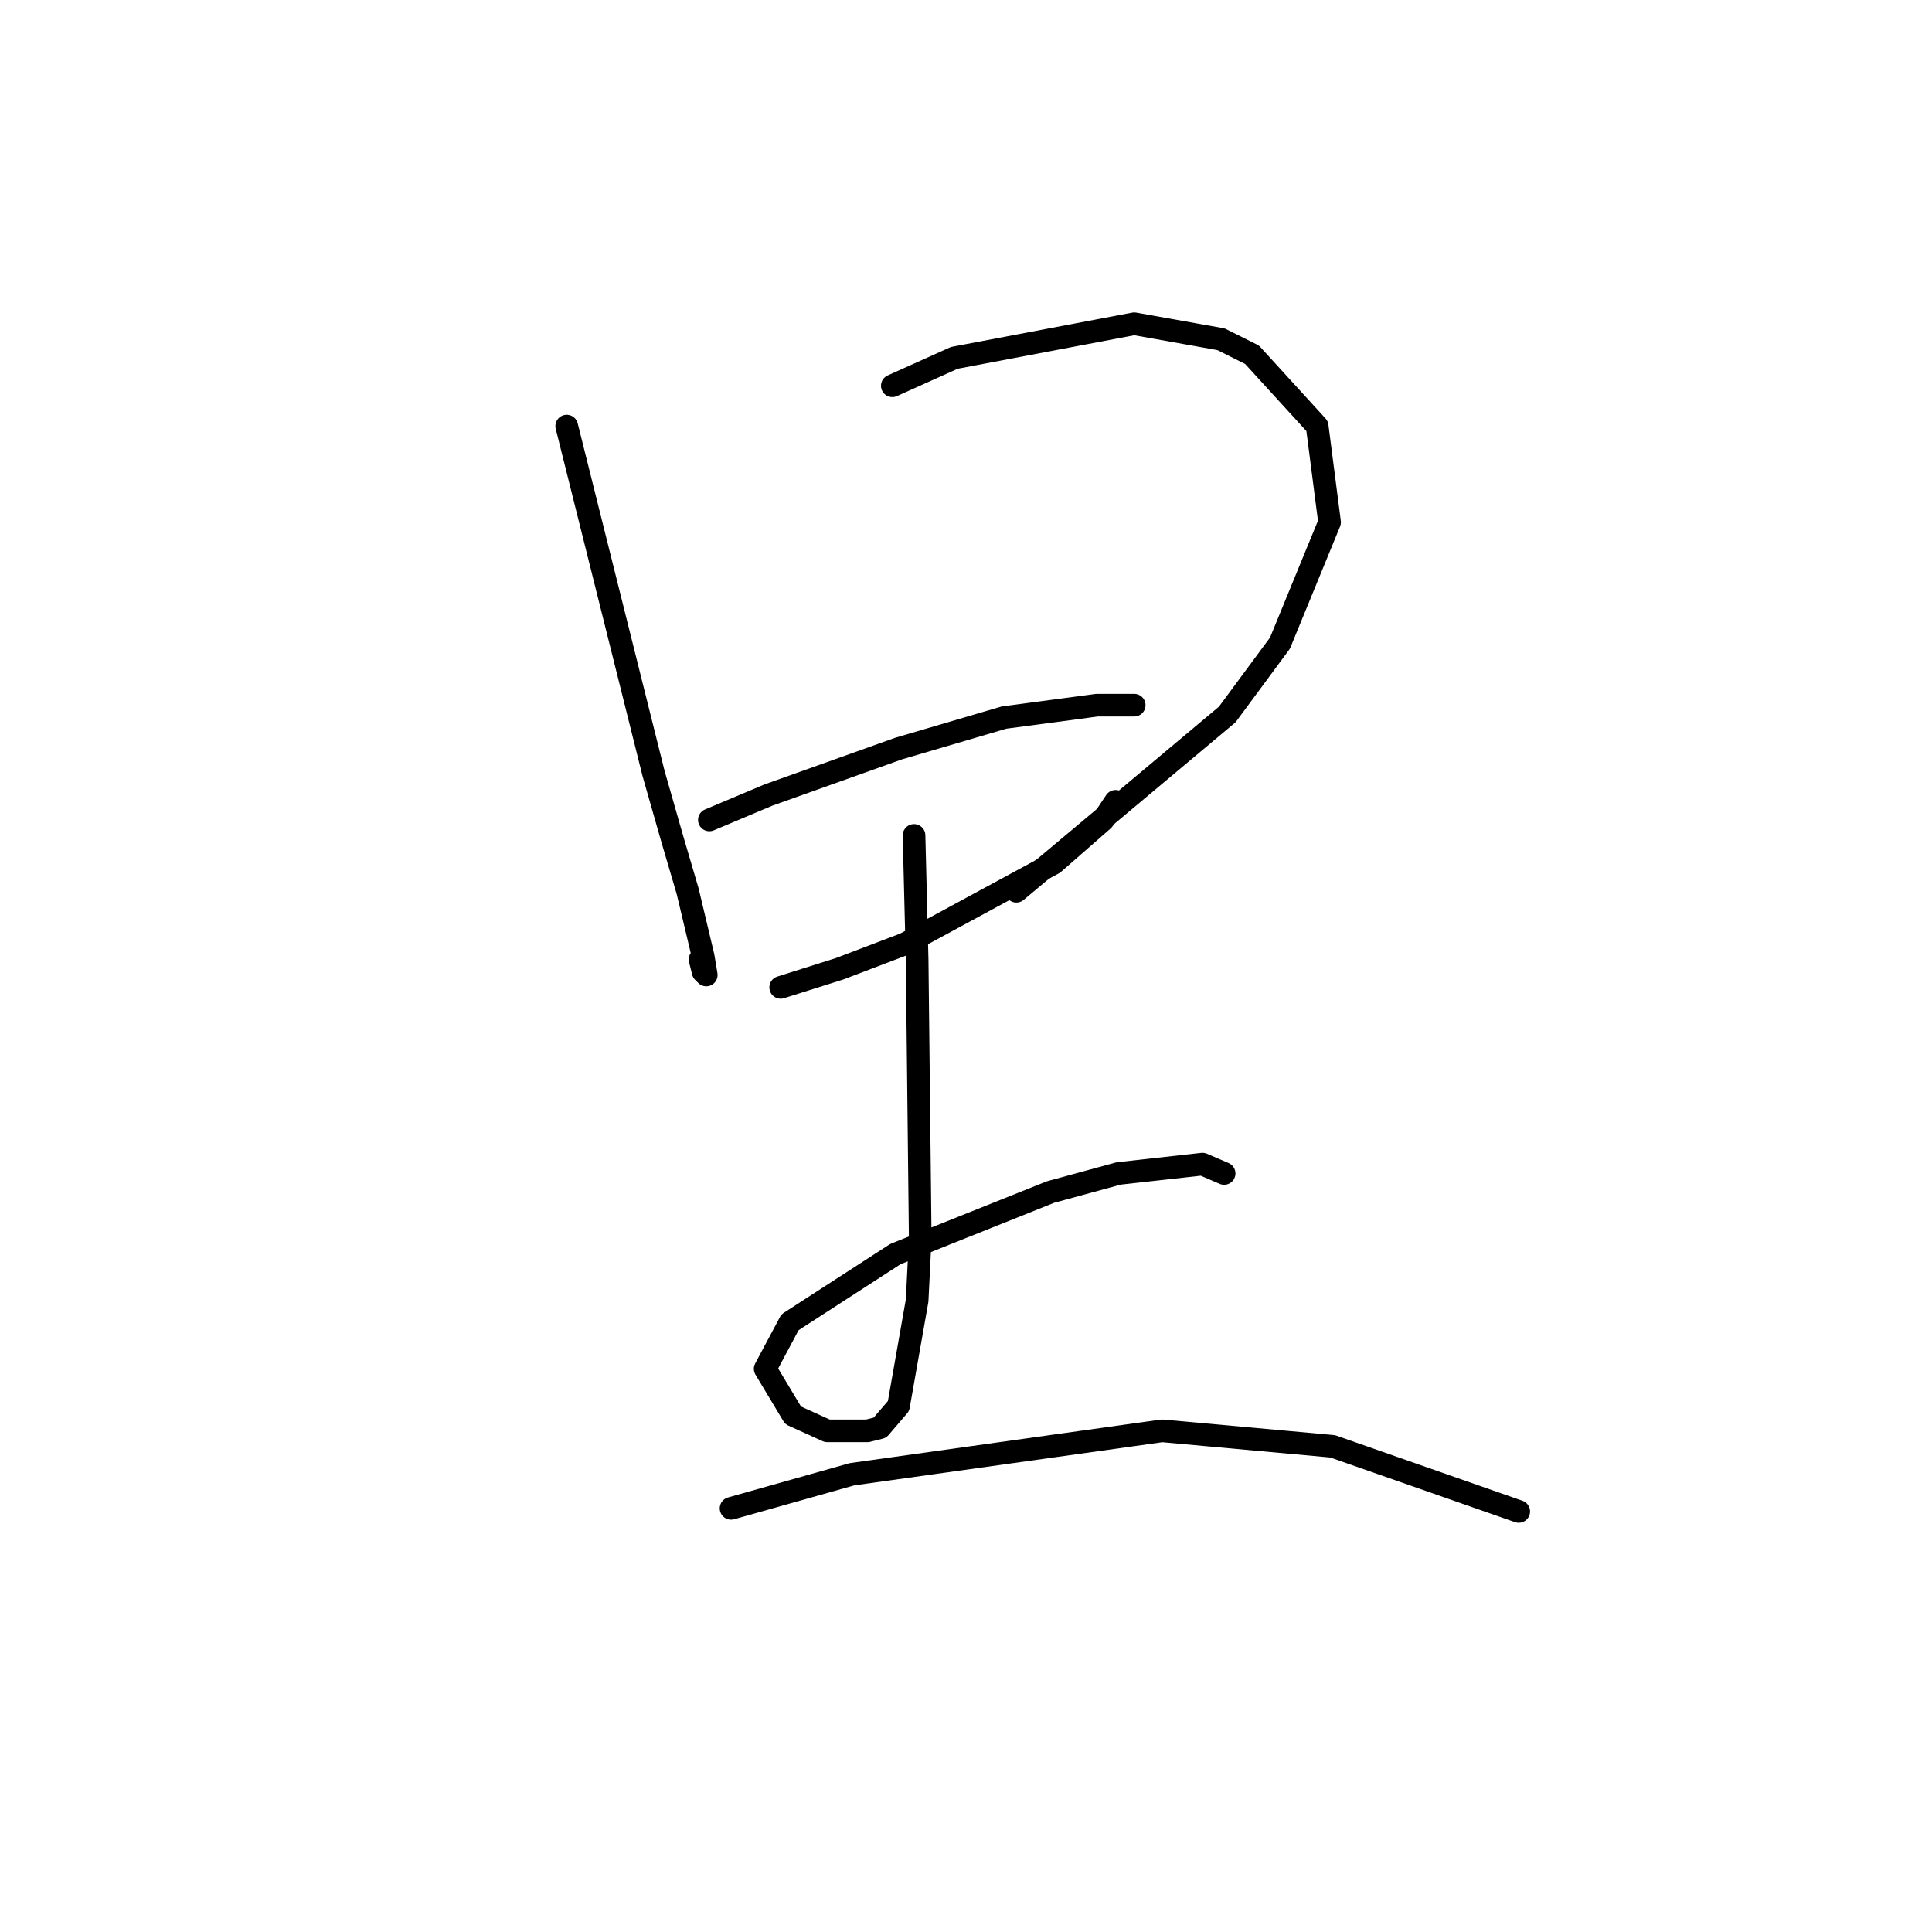<?xml version="1.0" standalone="no"?>
    <svg width="256" height="256" xmlns="http://www.w3.org/2000/svg" version="1.1">
    <polyline stroke="black" stroke-width="3" stroke-linecap="round" fill="transparent" stroke-linejoin="round" points="75.092 56.459 77.969 67.964 84.132 92.618 86.598 102.48 89.063 111.109 91.118 118.094 93.172 126.723 93.583 129.189 93.172 128.778 92.761 127.134 92.761 127.134 " />
        <polyline stroke="black" stroke-width="3" stroke-linecap="round" fill="transparent" stroke-linejoin="round" points="118.237 51.117 126.455 47.419 150.288 42.899 161.793 44.953 165.902 47.008 174.531 56.459 176.175 69.197 169.601 85.222 162.615 94.673 134.674 118.094 134.674 118.094 " />
        <polyline stroke="black" stroke-width="3" stroke-linecap="round" fill="transparent" stroke-linejoin="round" points="93.994 108.644 101.801 105.356 119.059 99.193 133.03 95.084 145.357 93.44 150.288 93.44 150.288 93.44 " />
        <polyline stroke="black" stroke-width="3" stroke-linecap="round" fill="transparent" stroke-linejoin="round" points="103.445 130.833 111.252 128.367 119.881 125.08 139.604 114.396 146.179 108.644 147.823 106.178 147.823 106.178 " />
        <polyline stroke="black" stroke-width="3" stroke-linecap="round" fill="transparent" stroke-linejoin="round" points="121.114 110.698 121.525 127.134 121.935 164.116 121.525 172.334 119.059 186.305 116.594 189.181 114.95 189.592 109.608 189.592 105.088 187.538 101.39 181.374 104.677 175.21 118.648 166.17 139.194 157.952 148.233 155.487 159.328 154.254 162.204 155.487 162.204 155.487 " />
        <polyline stroke="black" stroke-width="3" stroke-linecap="round" fill="transparent" stroke-linejoin="round" points="96.87 199.865 112.896 195.345 153.986 189.592 176.586 191.647 201.24 200.276 201.24 200.276 " />
        </svg>
